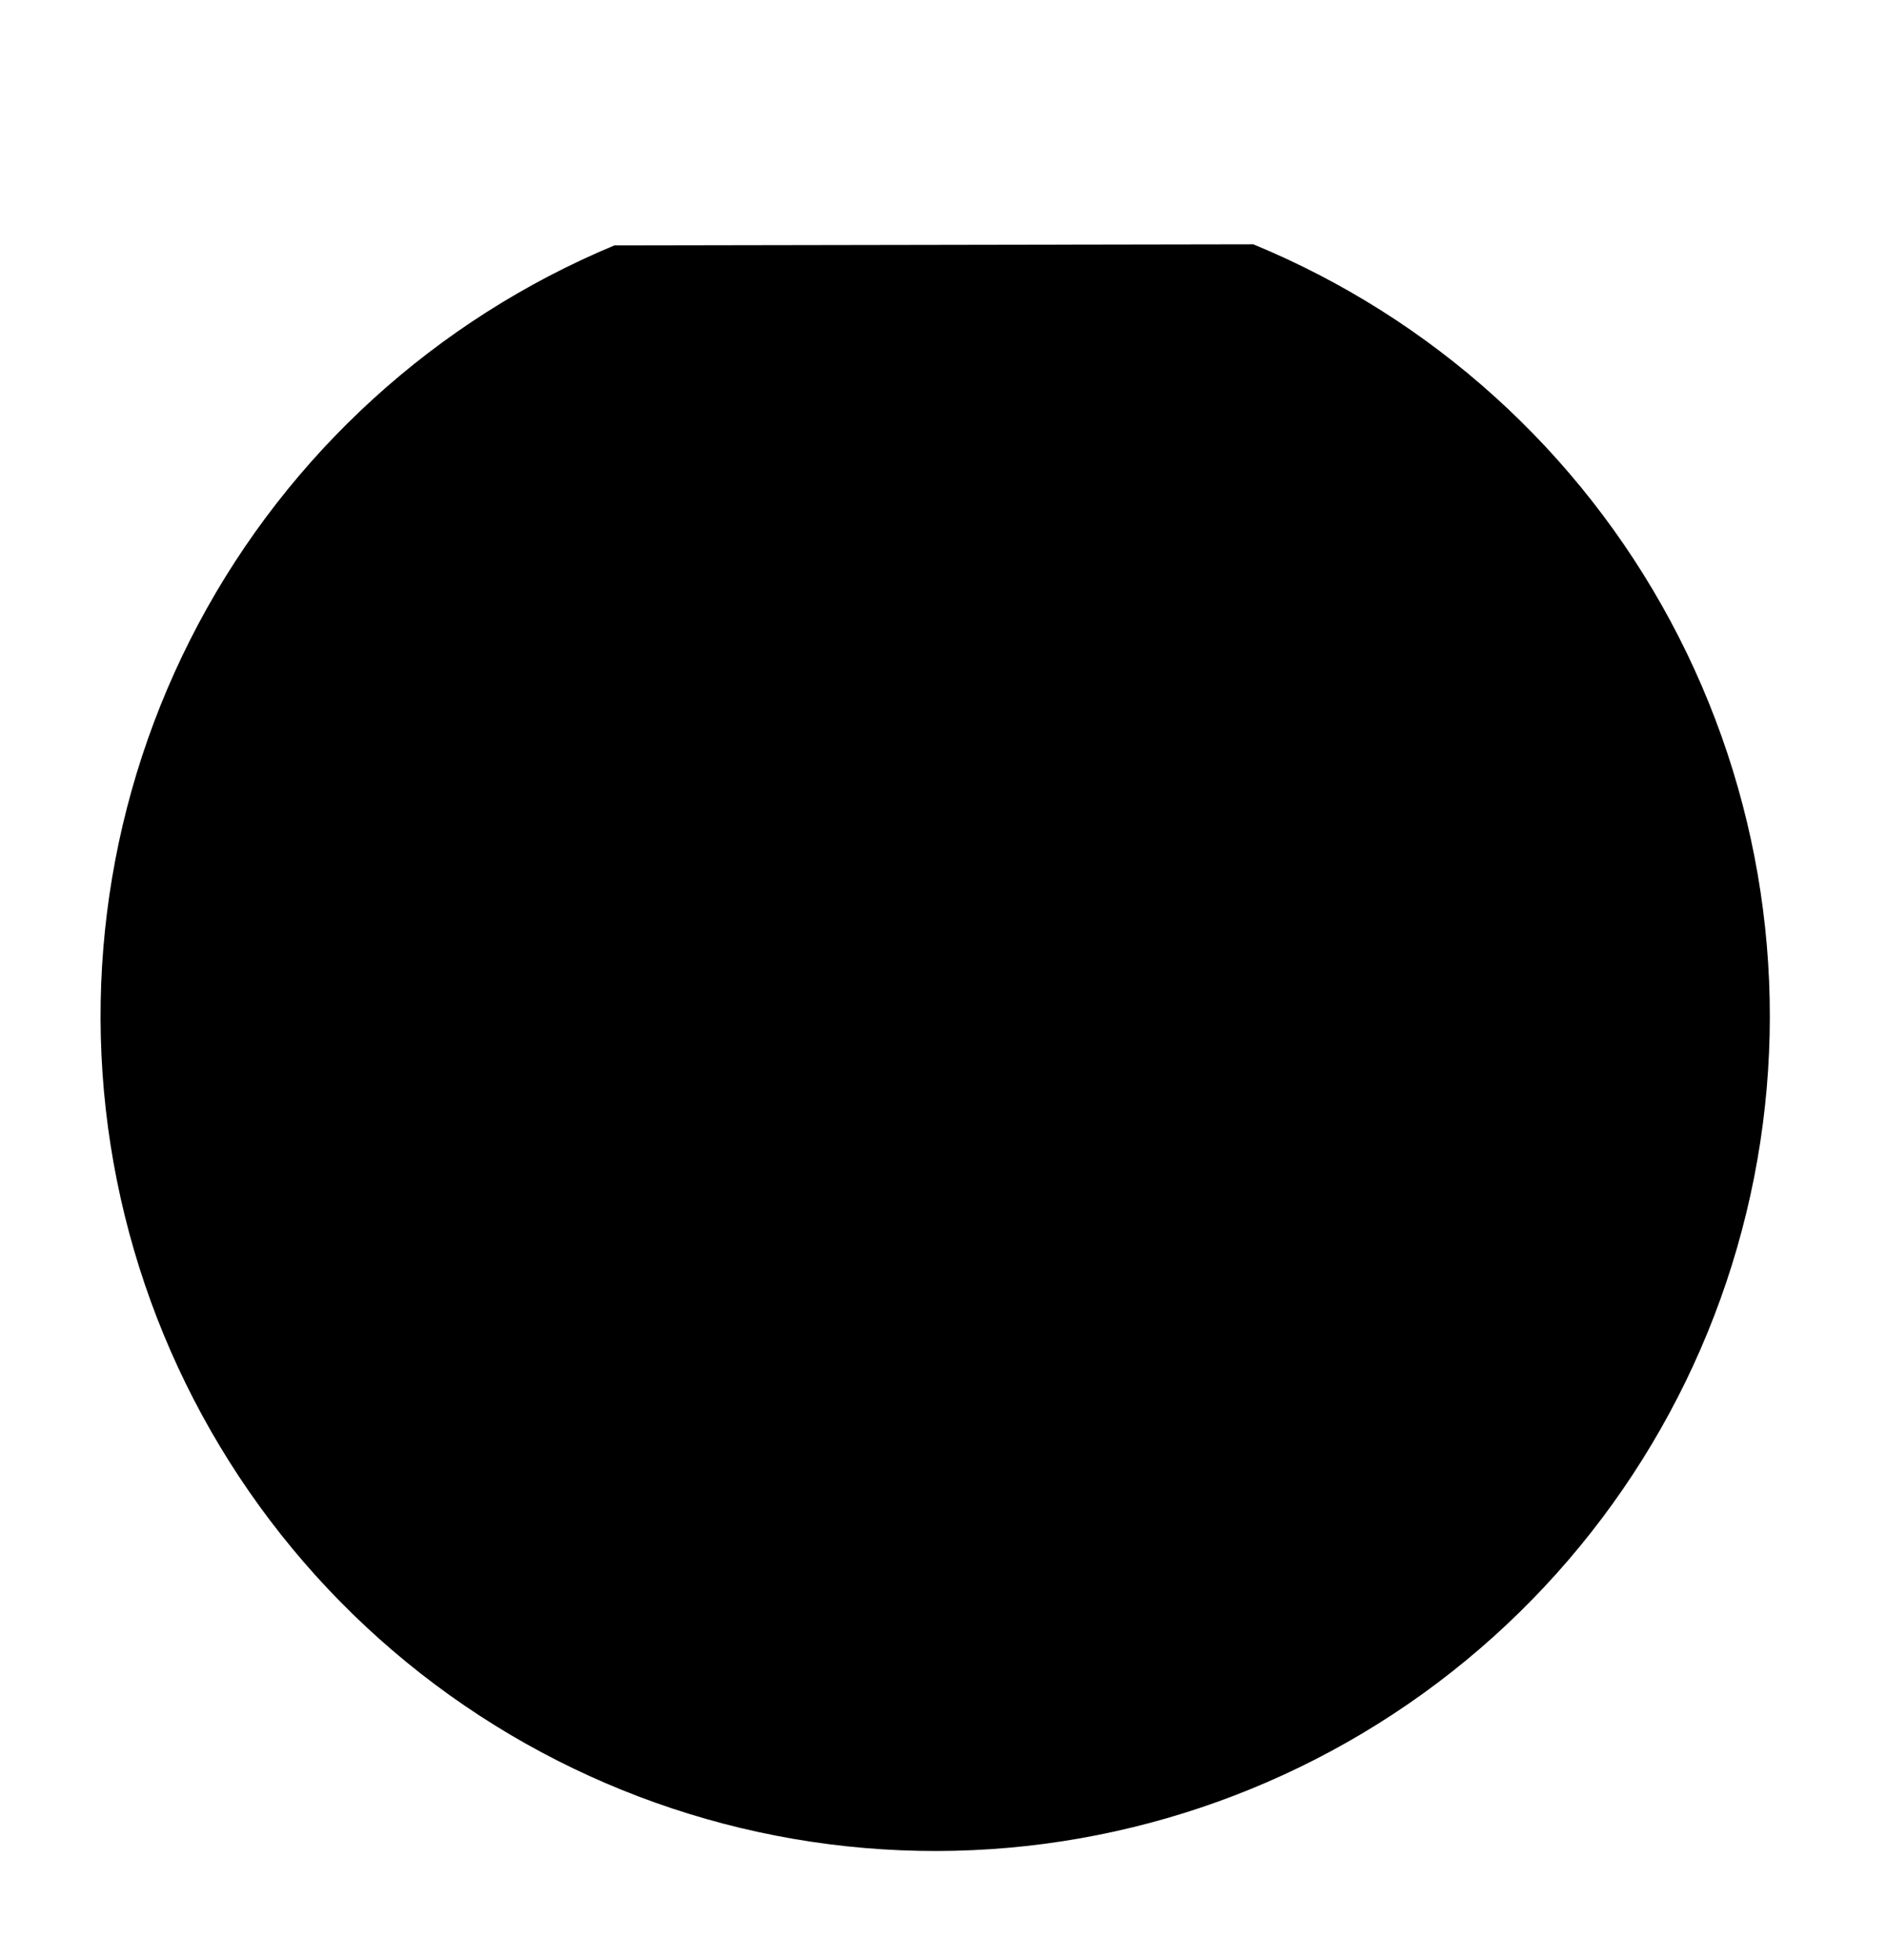 <svg width="52" height="54" viewBox="0 0 52 54" xmlns="http://www.w3.org/2000/svg">
<path d="M34.536 6.73C39.456 8.758 43.52 12.428 46.037 17.117C48.553 21.806 49.366 27.222 48.337 32.442C47.308 37.663 44.5 42.365 40.393 45.748C36.285 49.131 31.132 50.985 25.811 50.994C20.49 51.003 15.33 49.167 11.211 45.799C7.092 42.43 4.268 37.737 3.221 32.52C2.174 27.303 2.968 21.884 5.468 17.187C7.969 12.49 12.02 8.805 16.933 6.76" stroke-width="2" stroke-linecap="round"/>
<line x1="26" y1="18" x2="26" y2="1" stroke-width="2" stroke-linecap="round"/>
</svg>
